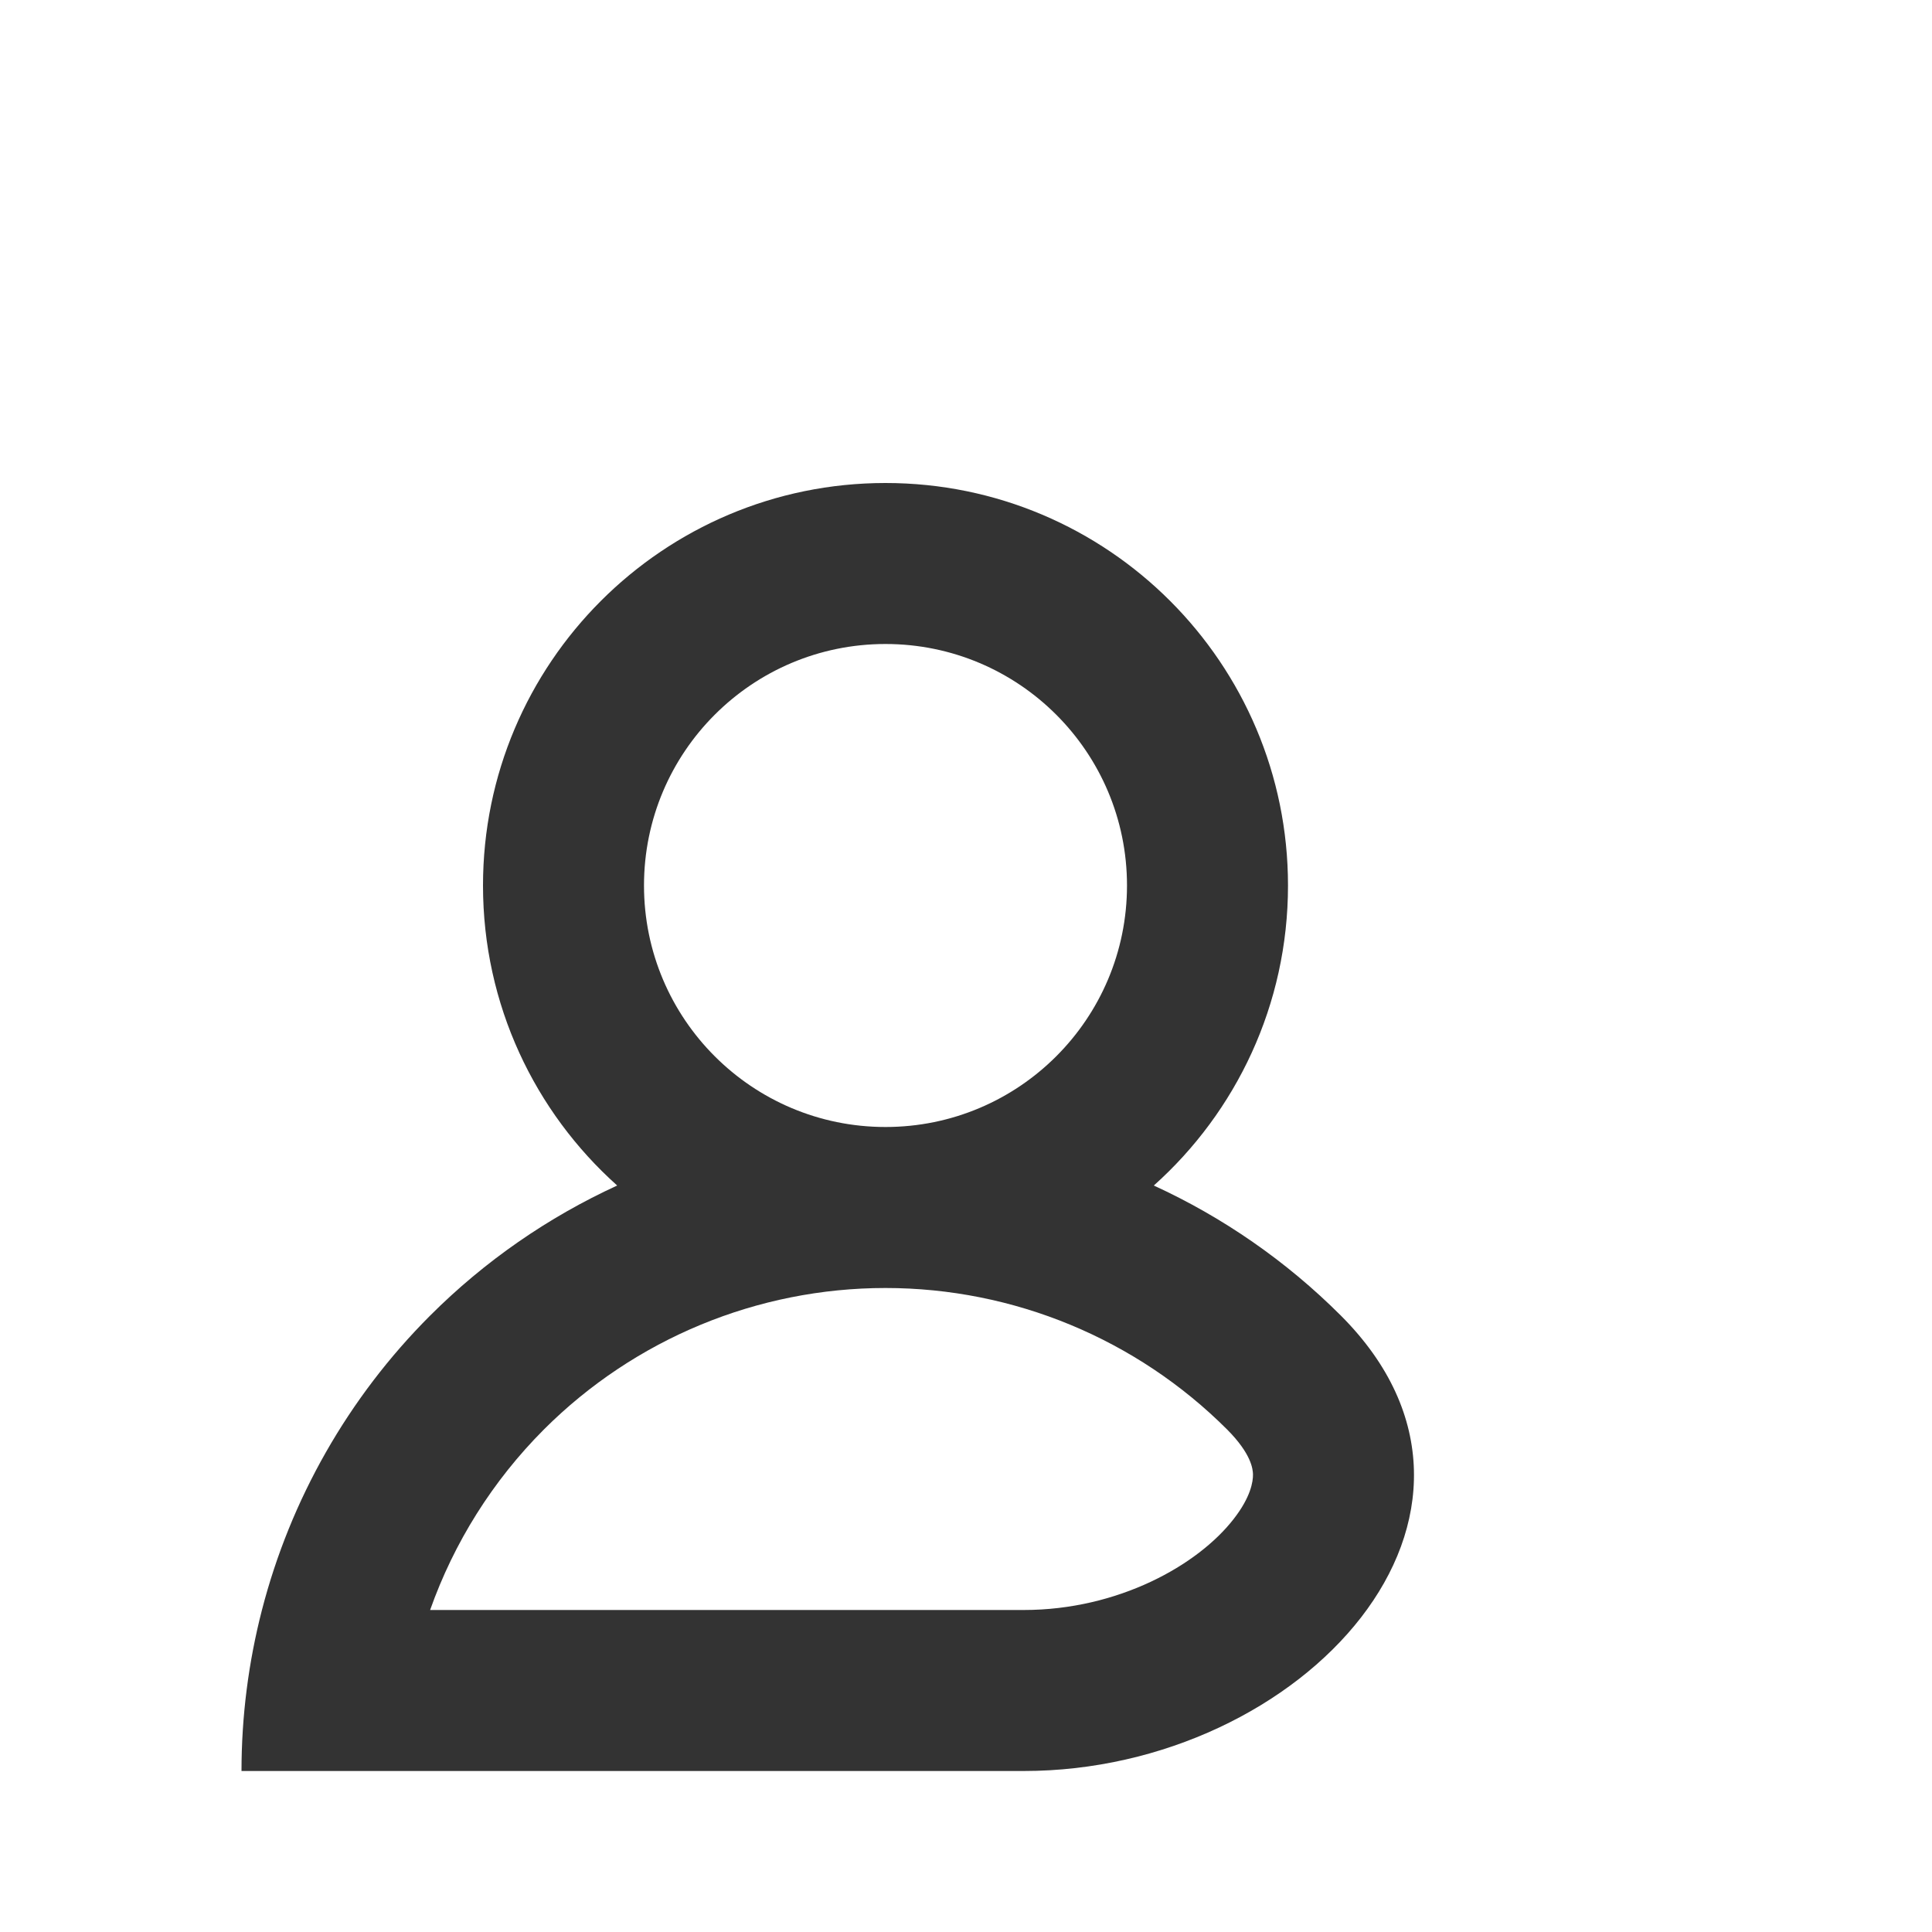 <svg width="24" height="24" viewBox="0 0 24 24" fill="none" xmlns="http://www.w3.org/2000/svg">
<path fill-rule="evenodd" clip-rule="evenodd" d="M14 11C14 12.657 12.657 14 11 14C9.343 14 8 12.657 8 11C8 9.343 9.343 8 11 8C12.657 8 14 9.343 14 11ZM14.333 14.727C15.356 13.812 16 12.481 16 11C16 8.239 13.761 6 11 6C8.239 6 6 8.239 6 11C6 12.481 6.644 13.812 7.667 14.727C6.811 15.12 6.022 15.664 5.343 16.343C4.324 17.362 3.608 18.628 3.254 20C3.087 20.648 3 21.32 3 22L5 22L11 22H12.717C16.187 22 19.11 18.797 16.657 16.343C15.978 15.664 15.189 15.12 14.333 14.727ZM11 16C12.591 16 14.117 16.632 15.243 17.757C15.546 18.061 15.563 18.25 15.565 18.314C15.567 18.406 15.536 18.598 15.327 18.867C14.881 19.444 13.889 20 12.717 20H11L5.343 20C5.639 19.164 6.119 18.396 6.757 17.757C7.883 16.632 9.409 16 11 16Z" fill="#333333"/>
</svg>
